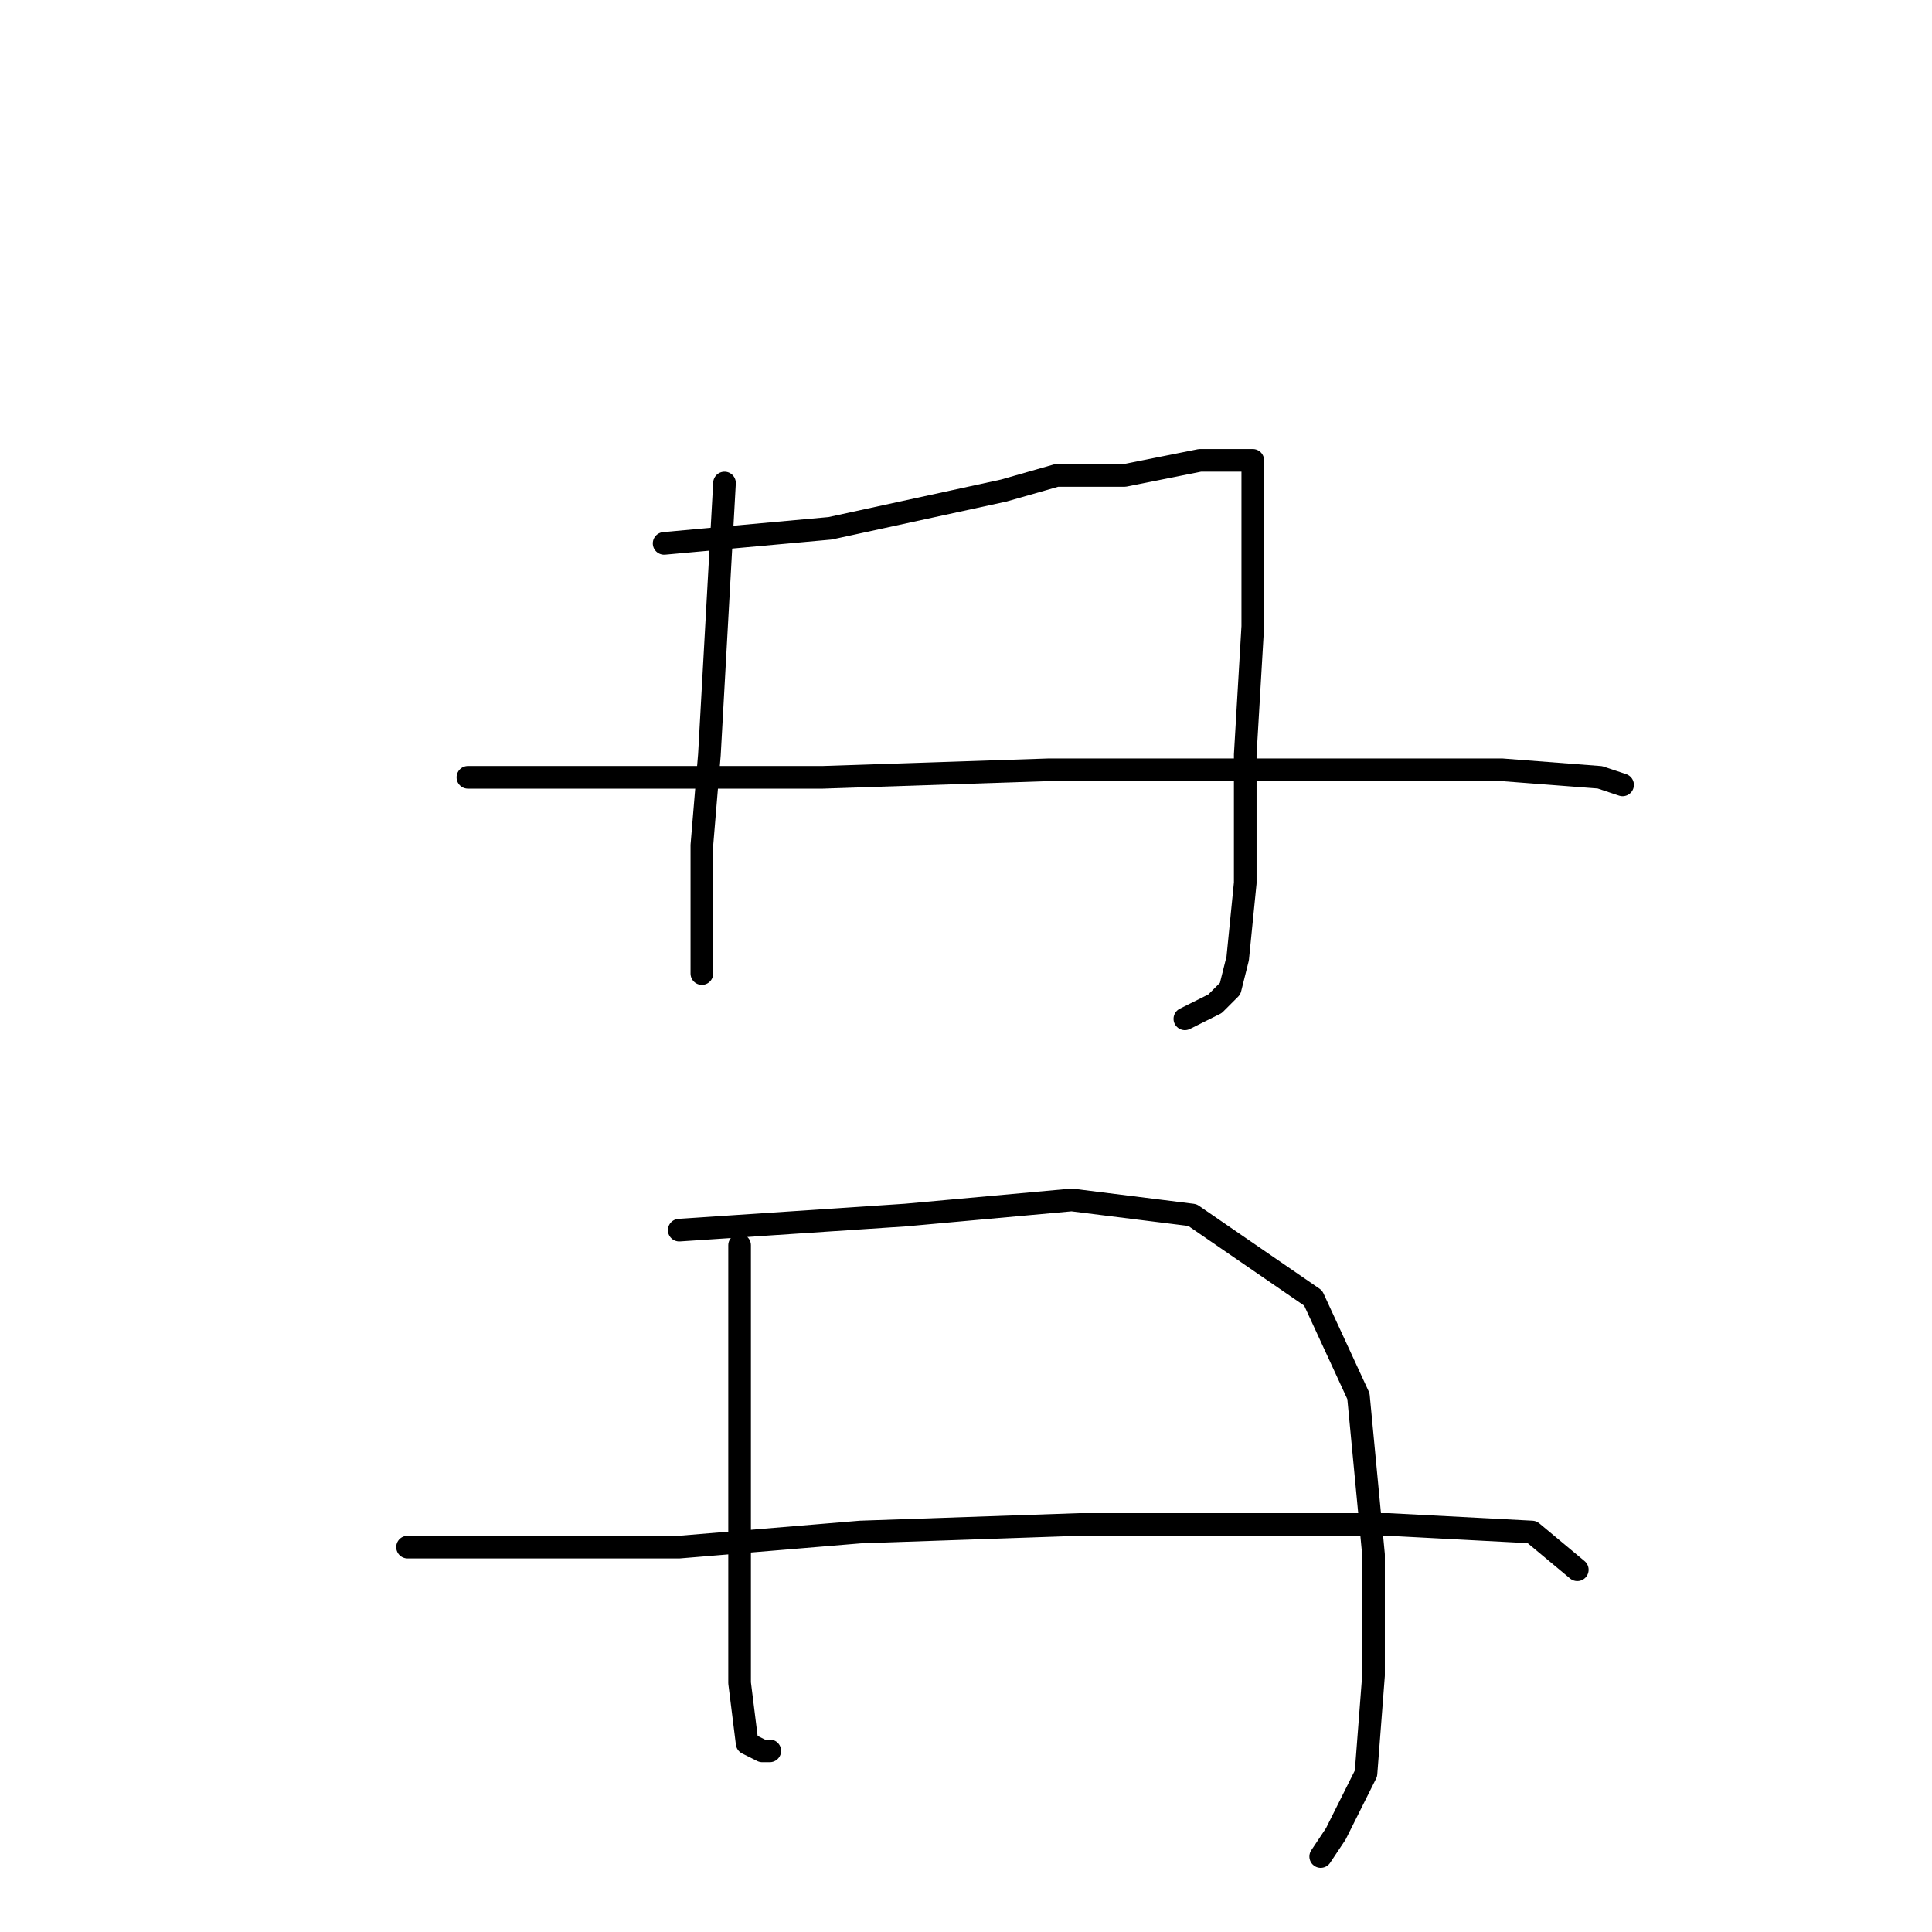 <?xml version="1.0" standalone="no"?>
    <svg width="256" height="256" xmlns="http://www.w3.org/2000/svg" version="1.1">
    <polyline stroke="black" stroke-width="3" stroke-linecap="round" fill="transparent" stroke-linejoin="round" points="96 64 95 82 94 100 93 112 93 122 93 126 93 129 93 129 " />
        <polyline stroke="black" stroke-width="3" stroke-linecap="round" fill="transparent" stroke-linejoin="round" points="88 72 99 71 110 70 133 65 140 63 149 63 159 61 164 61 166 61 166 63 166 68 166 83 165 100 165 117 164 127 163 131 161 133 157 135 157 135 " />
        <polyline stroke="black" stroke-width="3" stroke-linecap="round" fill="transparent" stroke-linejoin="round" points="62 103 69 103 76 103 95 103 109 103 139 102 154 102 180 102 199 102 212 103 215 104 215 104 " />
        <polyline stroke="black" stroke-width="3" stroke-linecap="round" fill="transparent" stroke-linejoin="round" points="98 165 98 171 98 177 98 192 98 200 98 217 98 223 99 231 101 232 102 232 102 232 " />
        <polyline stroke="black" stroke-width="3" stroke-linecap="round" fill="transparent" stroke-linejoin="round" points="90 163 105 162 120 161 142 159 158 161 174 172 180 185 182 206 182 222 181 235 177 243 175 246 175 246 " />
        <polyline stroke="black" stroke-width="3" stroke-linecap="round" fill="transparent" stroke-linejoin="round" points="54 205 72 205 90 205 114 203 143 202 158 202 184 202 203 203 209 208 209 208 " />
        </svg>
